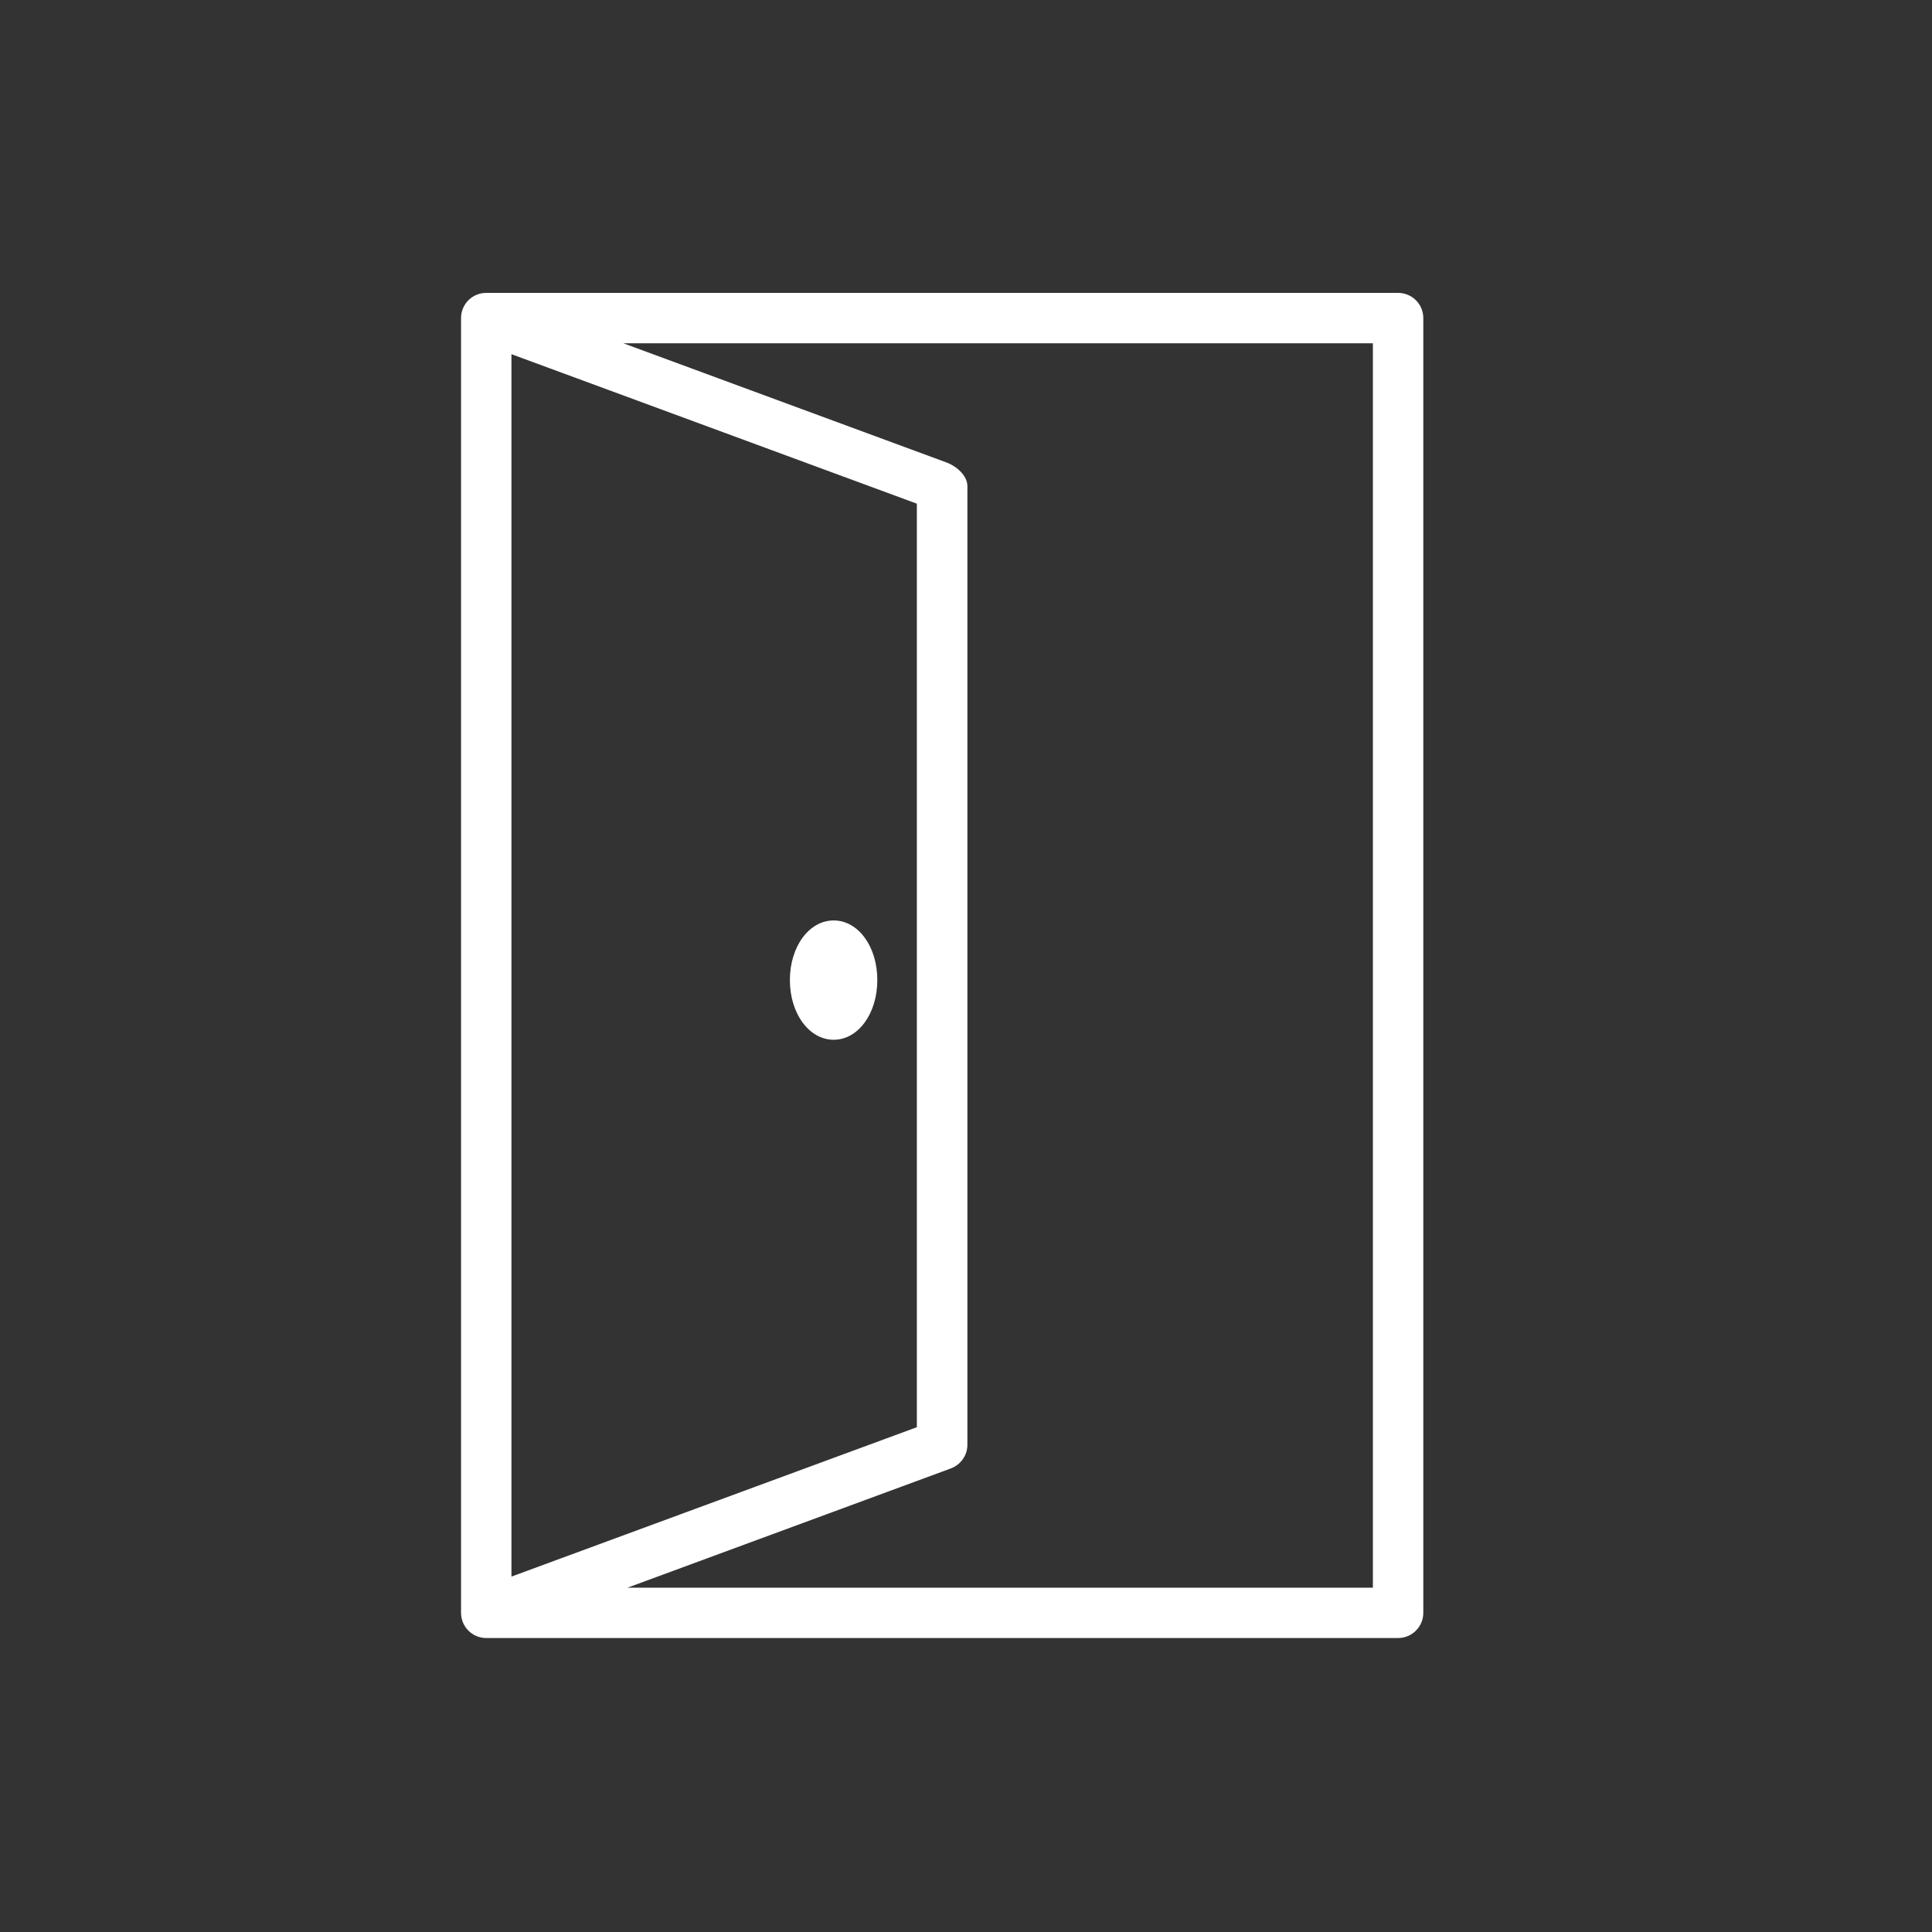 <?xml version="1.0" encoding="utf-8"?>
<!-- Generator: Adobe Illustrator 16.0.0, SVG Export Plug-In . SVG Version: 6.00 Build 0)  -->
<!DOCTYPE svg PUBLIC "-//W3C//DTD SVG 1.1//EN" "http://www.w3.org/Graphics/SVG/1.1/DTD/svg11.dtd">
<svg version="1.1" id="Слой_1" xmlns="http://www.w3.org/2000/svg" xmlns:xlink="http://www.w3.org/1999/xlink" x="0px" y="0px"
	 width="50px" height="50px" viewBox="0 0 50 50" enable-background="new 0 0 50 50" xml:space="preserve">
<rect x="0" y="0" width="50" height="50" fill="#333333" stroke="none"/>
<g>
	<path fill="#FFFFFF" d="M36.181,7.58H12.584c-0.361,0-0.652,0.29-0.652,0.652v33.507c0,0.361,0.291,0.653,0.652,0.653h23.597
		c0.362,0,0.654-0.292,0.654-0.653V8.232C36.835,7.87,36.543,7.58,36.181,7.58z M13.236,9.166l10.492,3.869v23.901l-10.492,3.866
		V9.166z M35.53,41.089H16.24l8.365-3.085c0.26-0.096,0.431-0.342,0.431-0.611V12.581c0-0.273-0.281-0.516-0.54-0.612l-8.364-3.085
		H35.53V41.089z"/>
	<path fill="#FFFFFF" d="M21.576,23.821c-0.637,0-1.134,0.676-1.134,1.543c0,0.866,0.497,1.545,1.134,1.545
		c0.635,0,1.129-0.68,1.129-1.545C22.706,24.498,22.211,23.821,21.576,23.821z"/>
</g>
</svg>
